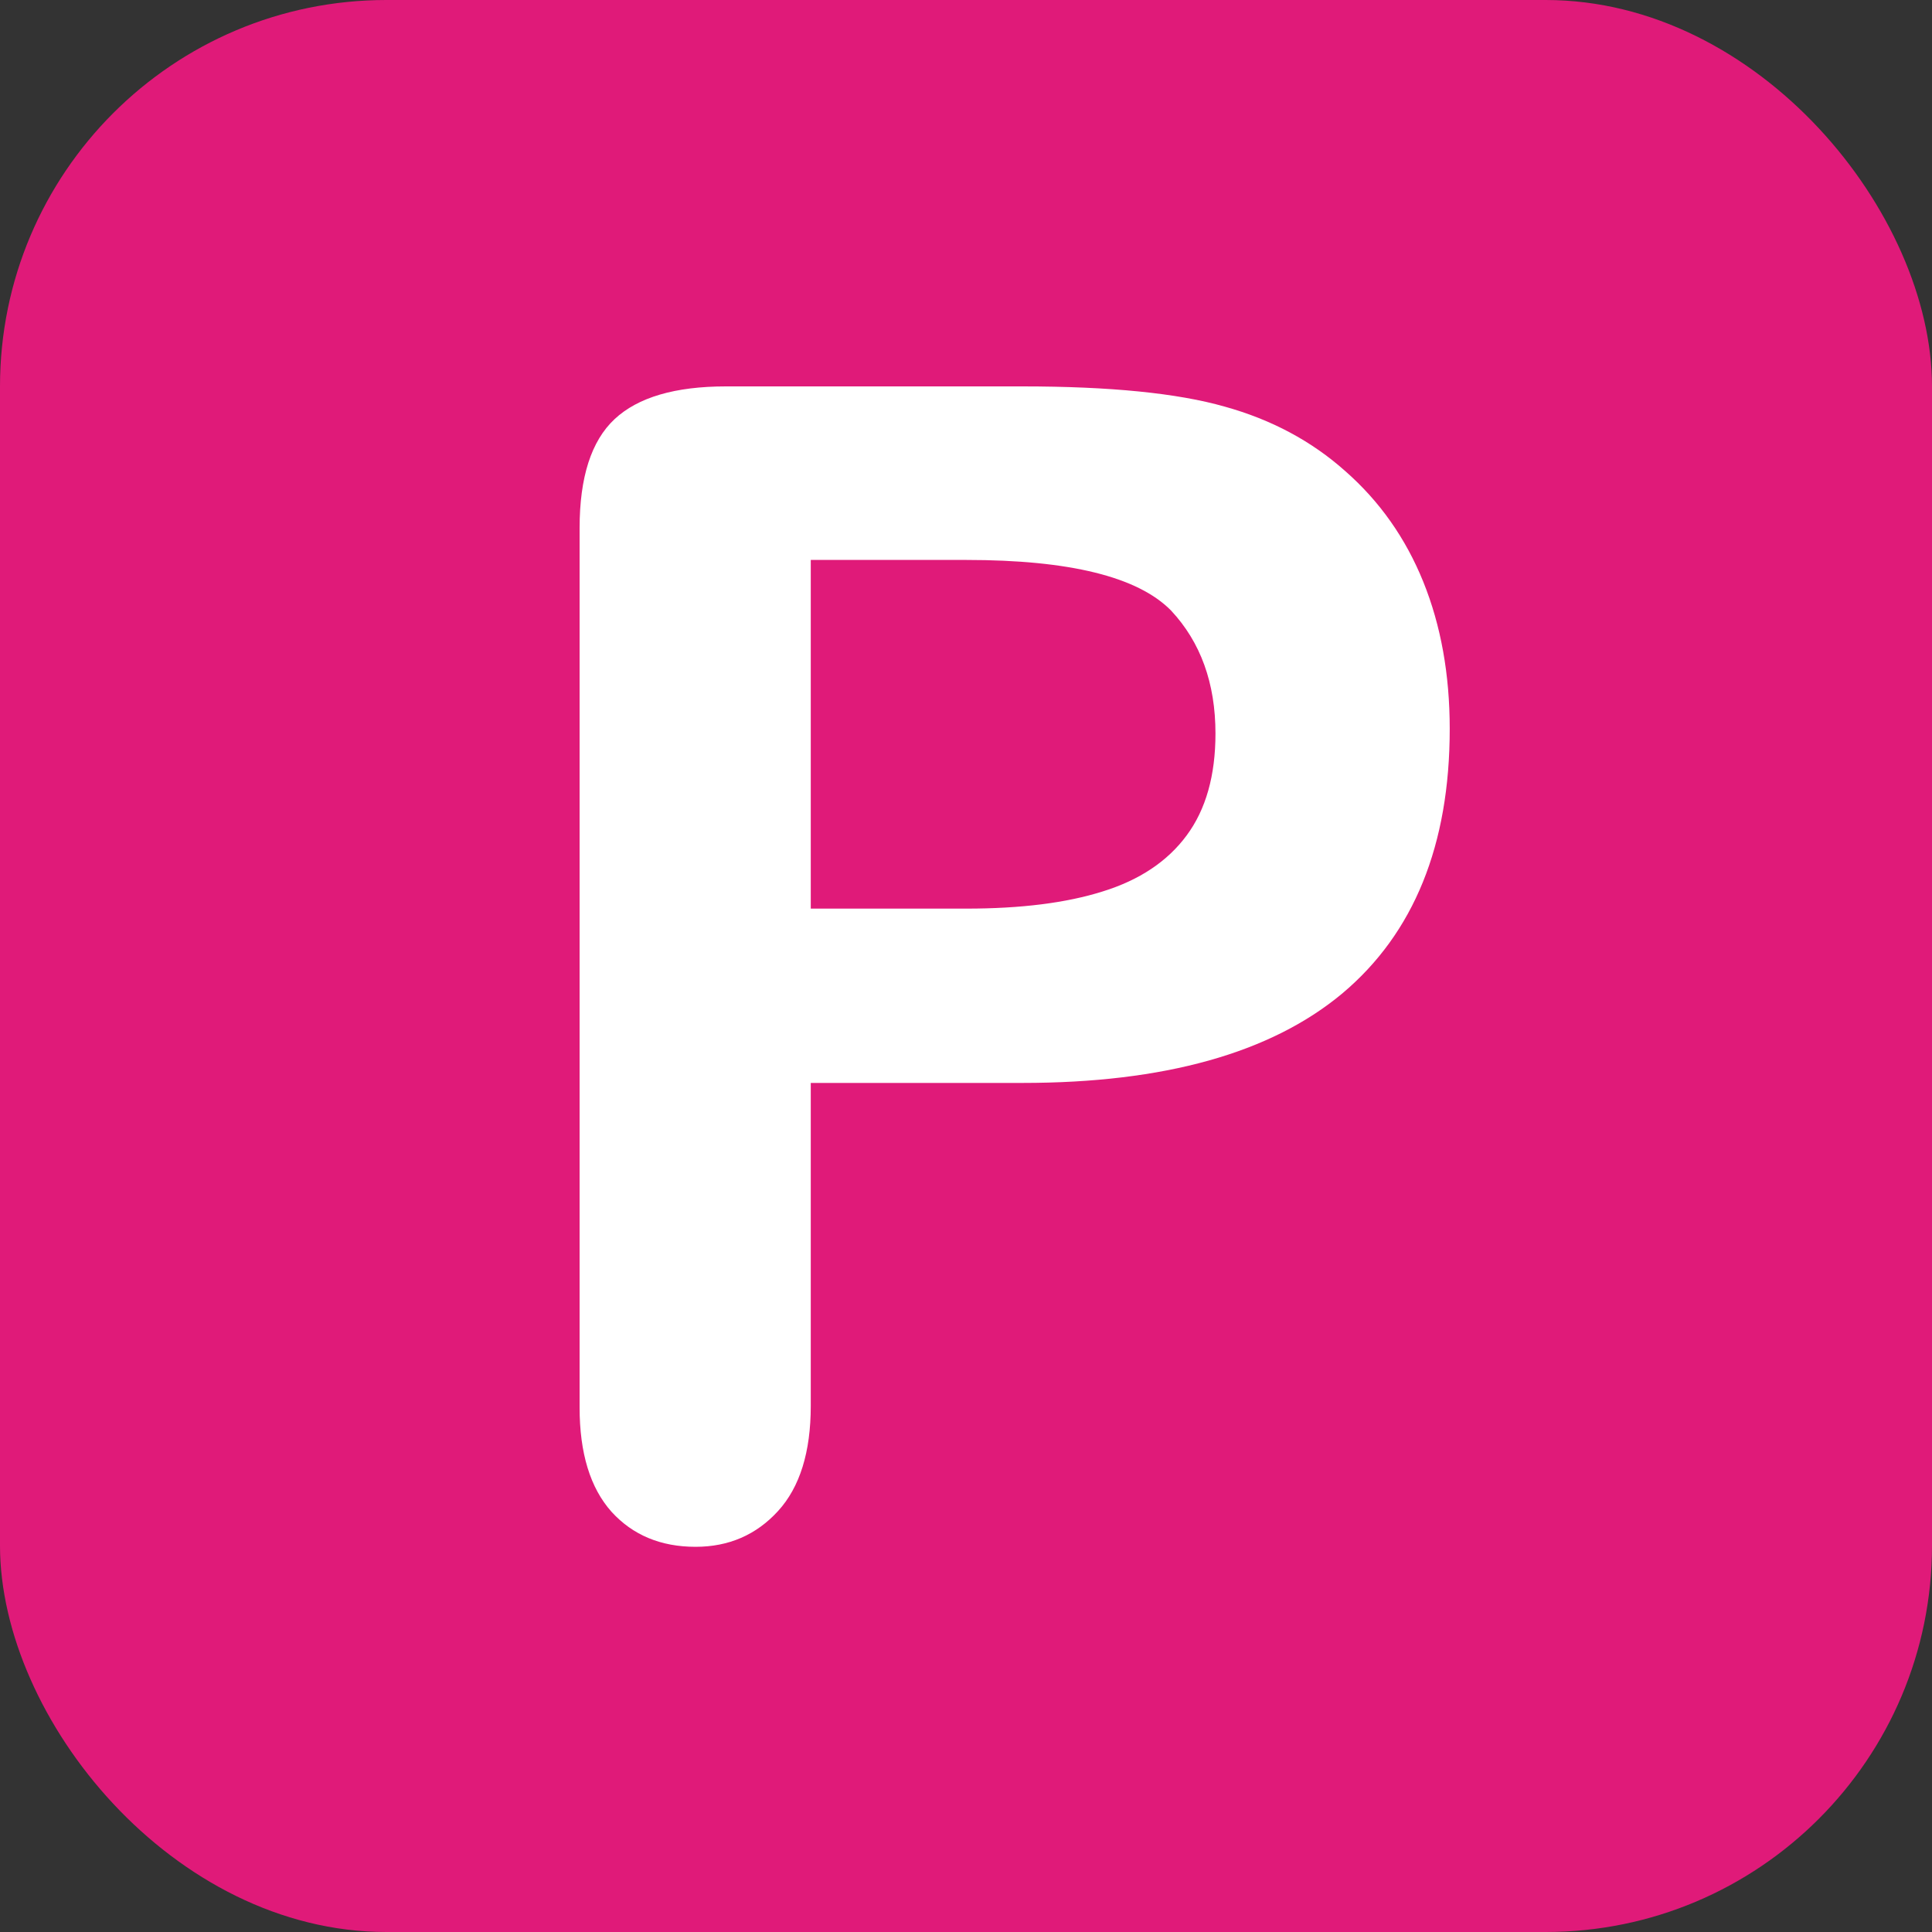 <svg width="40" height="40" viewBox="0 0 40 40" fill="none" xmlns="http://www.w3.org/2000/svg">
        <rect x="0" y="0" width="40" height="40" fill="#333333" stroke="none"/>
        <rect width="40" height="40" rx="8" fill="#E01A79"/>
        <path transform="translate(12,8)" d="M9.168 14.421H4.786V21.108C4.786 22.064 4.56 22.79 4.109 23.284C3.658 23.778 3.088 24.025 2.401 24.025C1.681 24.025 1.101 23.783 0.661 23.3C0.22 22.806 0 22.086 0 21.141V2.933C0 1.88 0.242 1.128 0.725 0.677C1.208 0.226 1.977 0 3.029 0H9.168C10.984 0 12.38 0.14 13.358 0.419C14.325 0.688 15.157 1.133 15.855 1.756C16.564 2.379 17.102 3.142 17.467 4.044C17.832 4.947 18.015 5.962 18.015 7.09C18.015 9.496 17.273 11.322 15.791 12.568C14.309 13.804 12.101 14.421 9.168 14.421ZM8.008 3.593H4.786V10.812H8.008C9.136 10.812 10.076 10.694 10.828 10.457C11.591 10.221 12.171 9.834 12.568 9.297C12.966 8.76 13.165 8.057 13.165 7.187C13.165 6.145 12.858 5.296 12.246 4.641C11.559 3.942 10.146 3.593 8.008 3.593Z" fill="white"/>
      </svg>